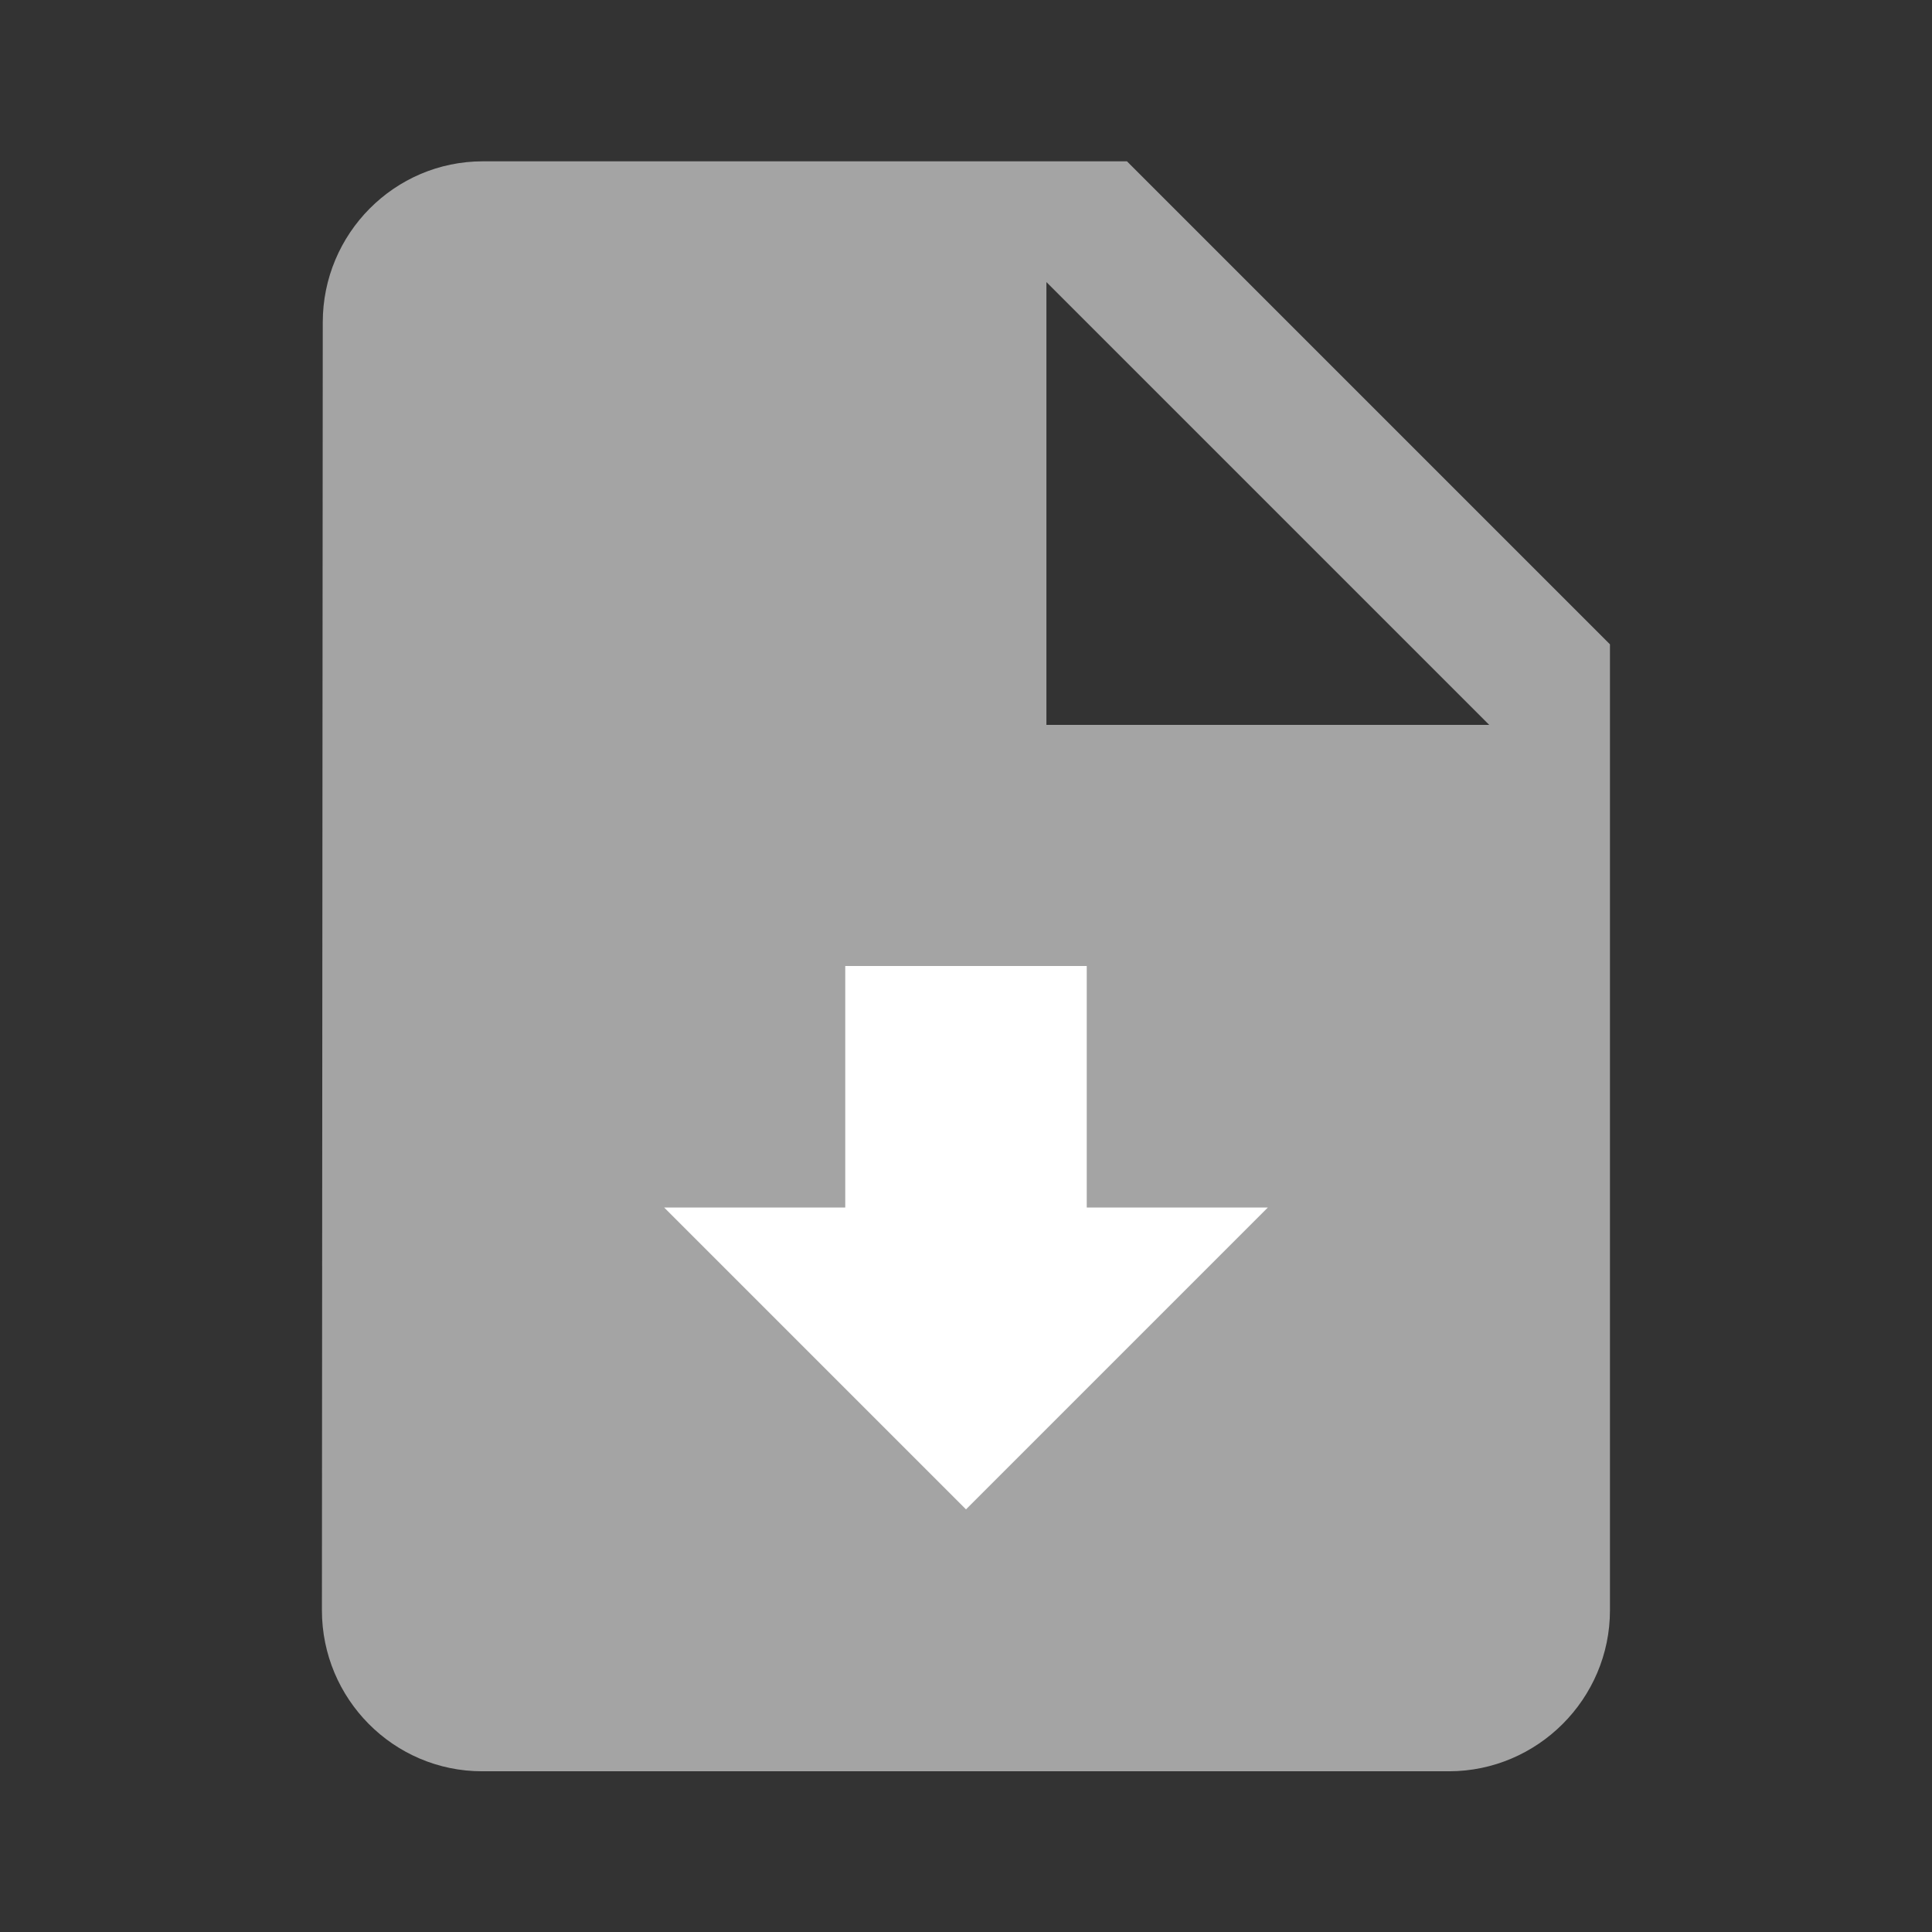 <svg width="16" height="16" viewBox="0 0 16 16" fill="none" xmlns="http://www.w3.org/2000/svg">
<rect x="0" y="0" width="16" height="16" fill="#333333" stroke="none"/>
<path d="M9.333 1.336H3.999C3.266 1.336 2.673 1.936 2.673 2.669L2.666 13.336C2.666 14.069 3.259 14.669 3.993 14.669H11.999C12.733 14.669 13.333 14.069 13.333 13.336V5.336L9.333 1.336ZM8.666 6.003V2.336L12.333 6.003H8.666Z" fill="#A4A4A4"/>
<path d="M10.5 10L8 12.5L5.5 10H7V8H9V10H10.5Z" fill="white"/>
</svg>

